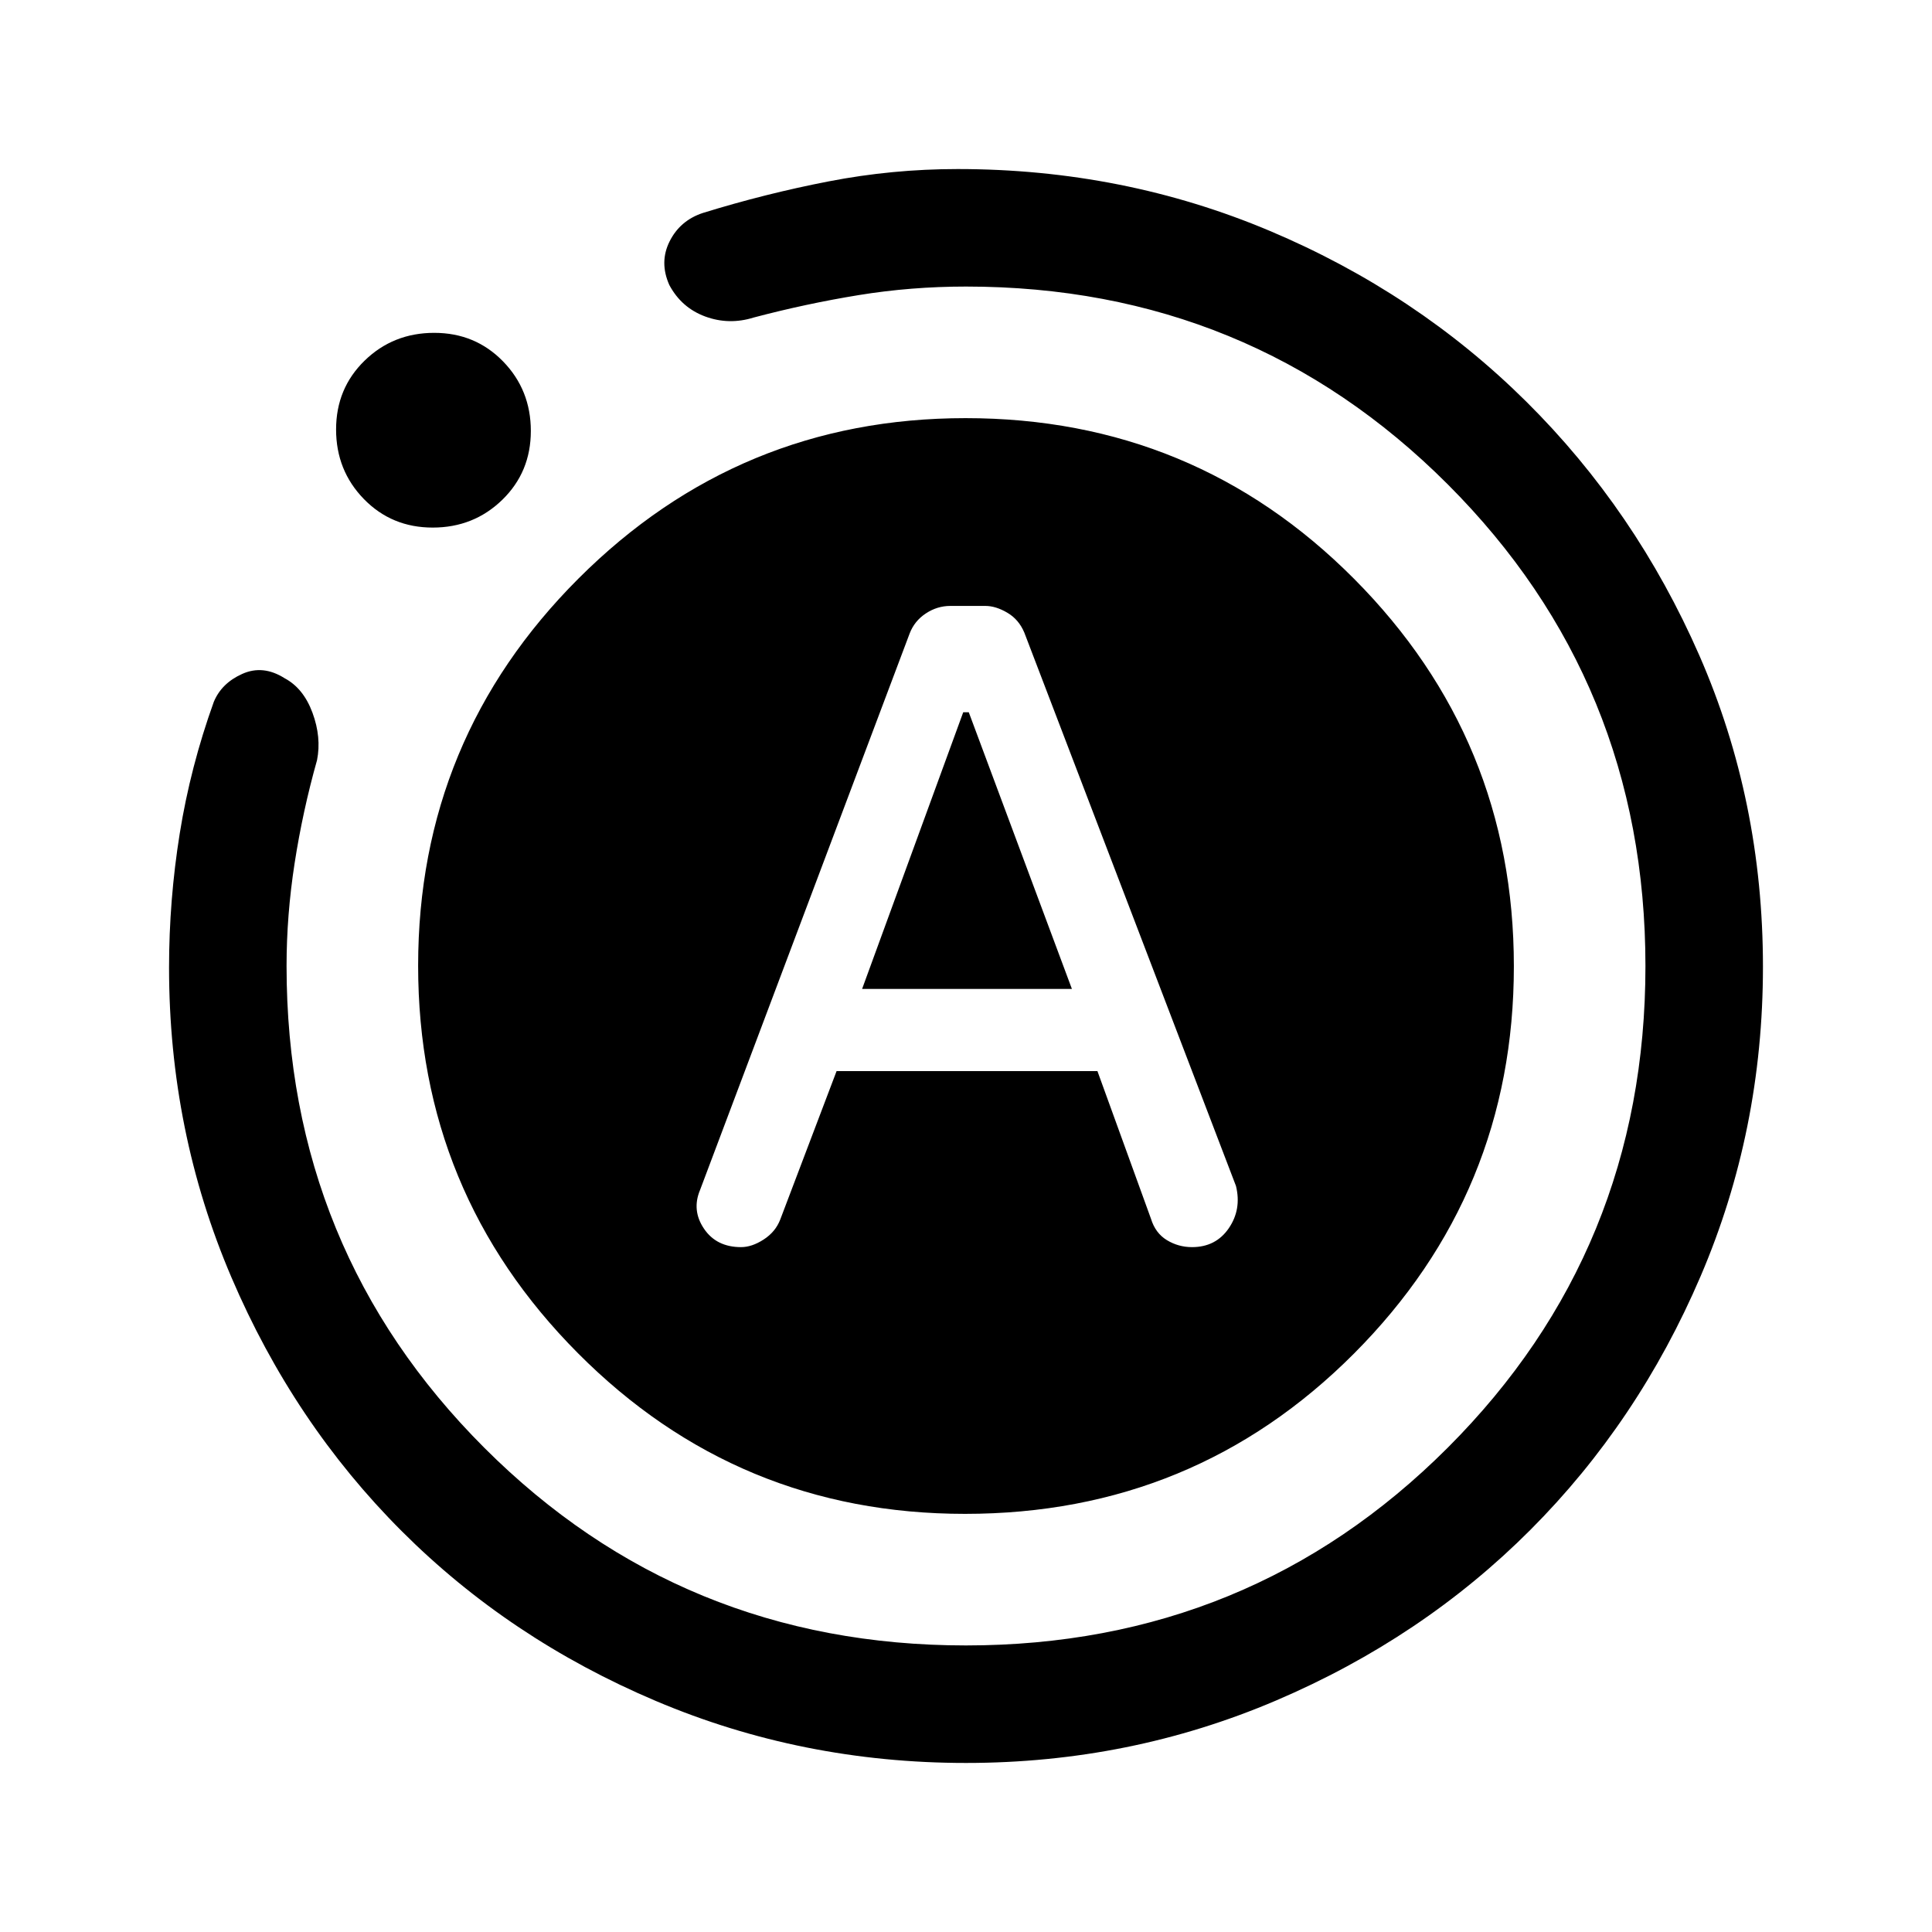 <svg xmlns="http://www.w3.org/2000/svg" height="48" viewBox="0 -960 960 960" width="48"><path d="M415.69-427.77h129.62l26.61 73.38q2.18 7.12 7.89 10.6 5.72 3.48 12.5 3.48 11.84 0 18.27-9.39 6.42-9.39 3.57-20.99L509-645.61q-2.75-6.59-8.49-9.95-5.73-3.36-10.89-3.36h-17.39q-6.54 0-12.2 3.74-5.66 3.75-8.03 9.95L347.85-368.69q-4.23 10.07 1.96 19.23 6.19 9.15 18.41 9.15 5.4 0 11.25-3.79 5.86-3.79 8.22-9.9l28-73.77Zm12.69-40.85 50.24-137.46h2.76l51.24 137.46H428.38ZM480-84q-81.41 0-154.09-30.79-72.69-30.79-126.32-84.42-53.63-53.62-84.61-126.12Q84-397.82 84-479.23q0-33.49 5.31-66.61t16.92-65.39q3.85-9.31 14.16-13.92 10.3-4.62 21 2.14 9.4 4.99 13.89 17.19 4.49 12.2 2.26 23.51-7.15 25.39-11.15 51.25-4 25.87-4 51.06 0 141.12 98.23 239.37 98.24 98.24 239.34 98.24 141.11 0 239.38-98.23 98.27-98.24 98.27-239.34 0-141.11-98.24-239.38-98.25-98.27-239.37-98.27-27.3 0-53.36 4.25t-52.1 11.13q-12.31 3.85-24.12-.5-11.8-4.35-17.84-15.65-5.04-11.31.13-21.66t16.44-14.11q31.08-9.62 62.66-15.73 31.57-6.12 64.04-6.12 82.31 0 155.2 30.77 72.88 30.77 127.32 84.77 54.45 54 86.04 126.19Q876-562.07 876-479.65q0 81.42-30.96 153.76-30.96 72.35-84.6 126.08-53.63 53.73-126.33 84.77Q561.42-84 480-84ZM215.01-697.85q-20.39 0-34.2-14.18Q167-726.21 167-746.61q0-20.39 14.18-34.2 14.19-13.8 34.58-13.8t34.2 14.18q13.81 14.18 13.81 34.58 0 20.39-14.18 34.2-14.19 13.8-34.58 13.8Zm-7.24 217.71q0-112.74 79.71-192.42 79.72-79.67 192.31-79.67 113.59 0 193.02 79.82 79.42 79.82 79.42 192.55 0 112.74-79.42 192.42-79.42 79.67-193.31 79.67-112.88 0-192.31-79.82-79.42-79.82-79.42-192.55Z"/></svg>
